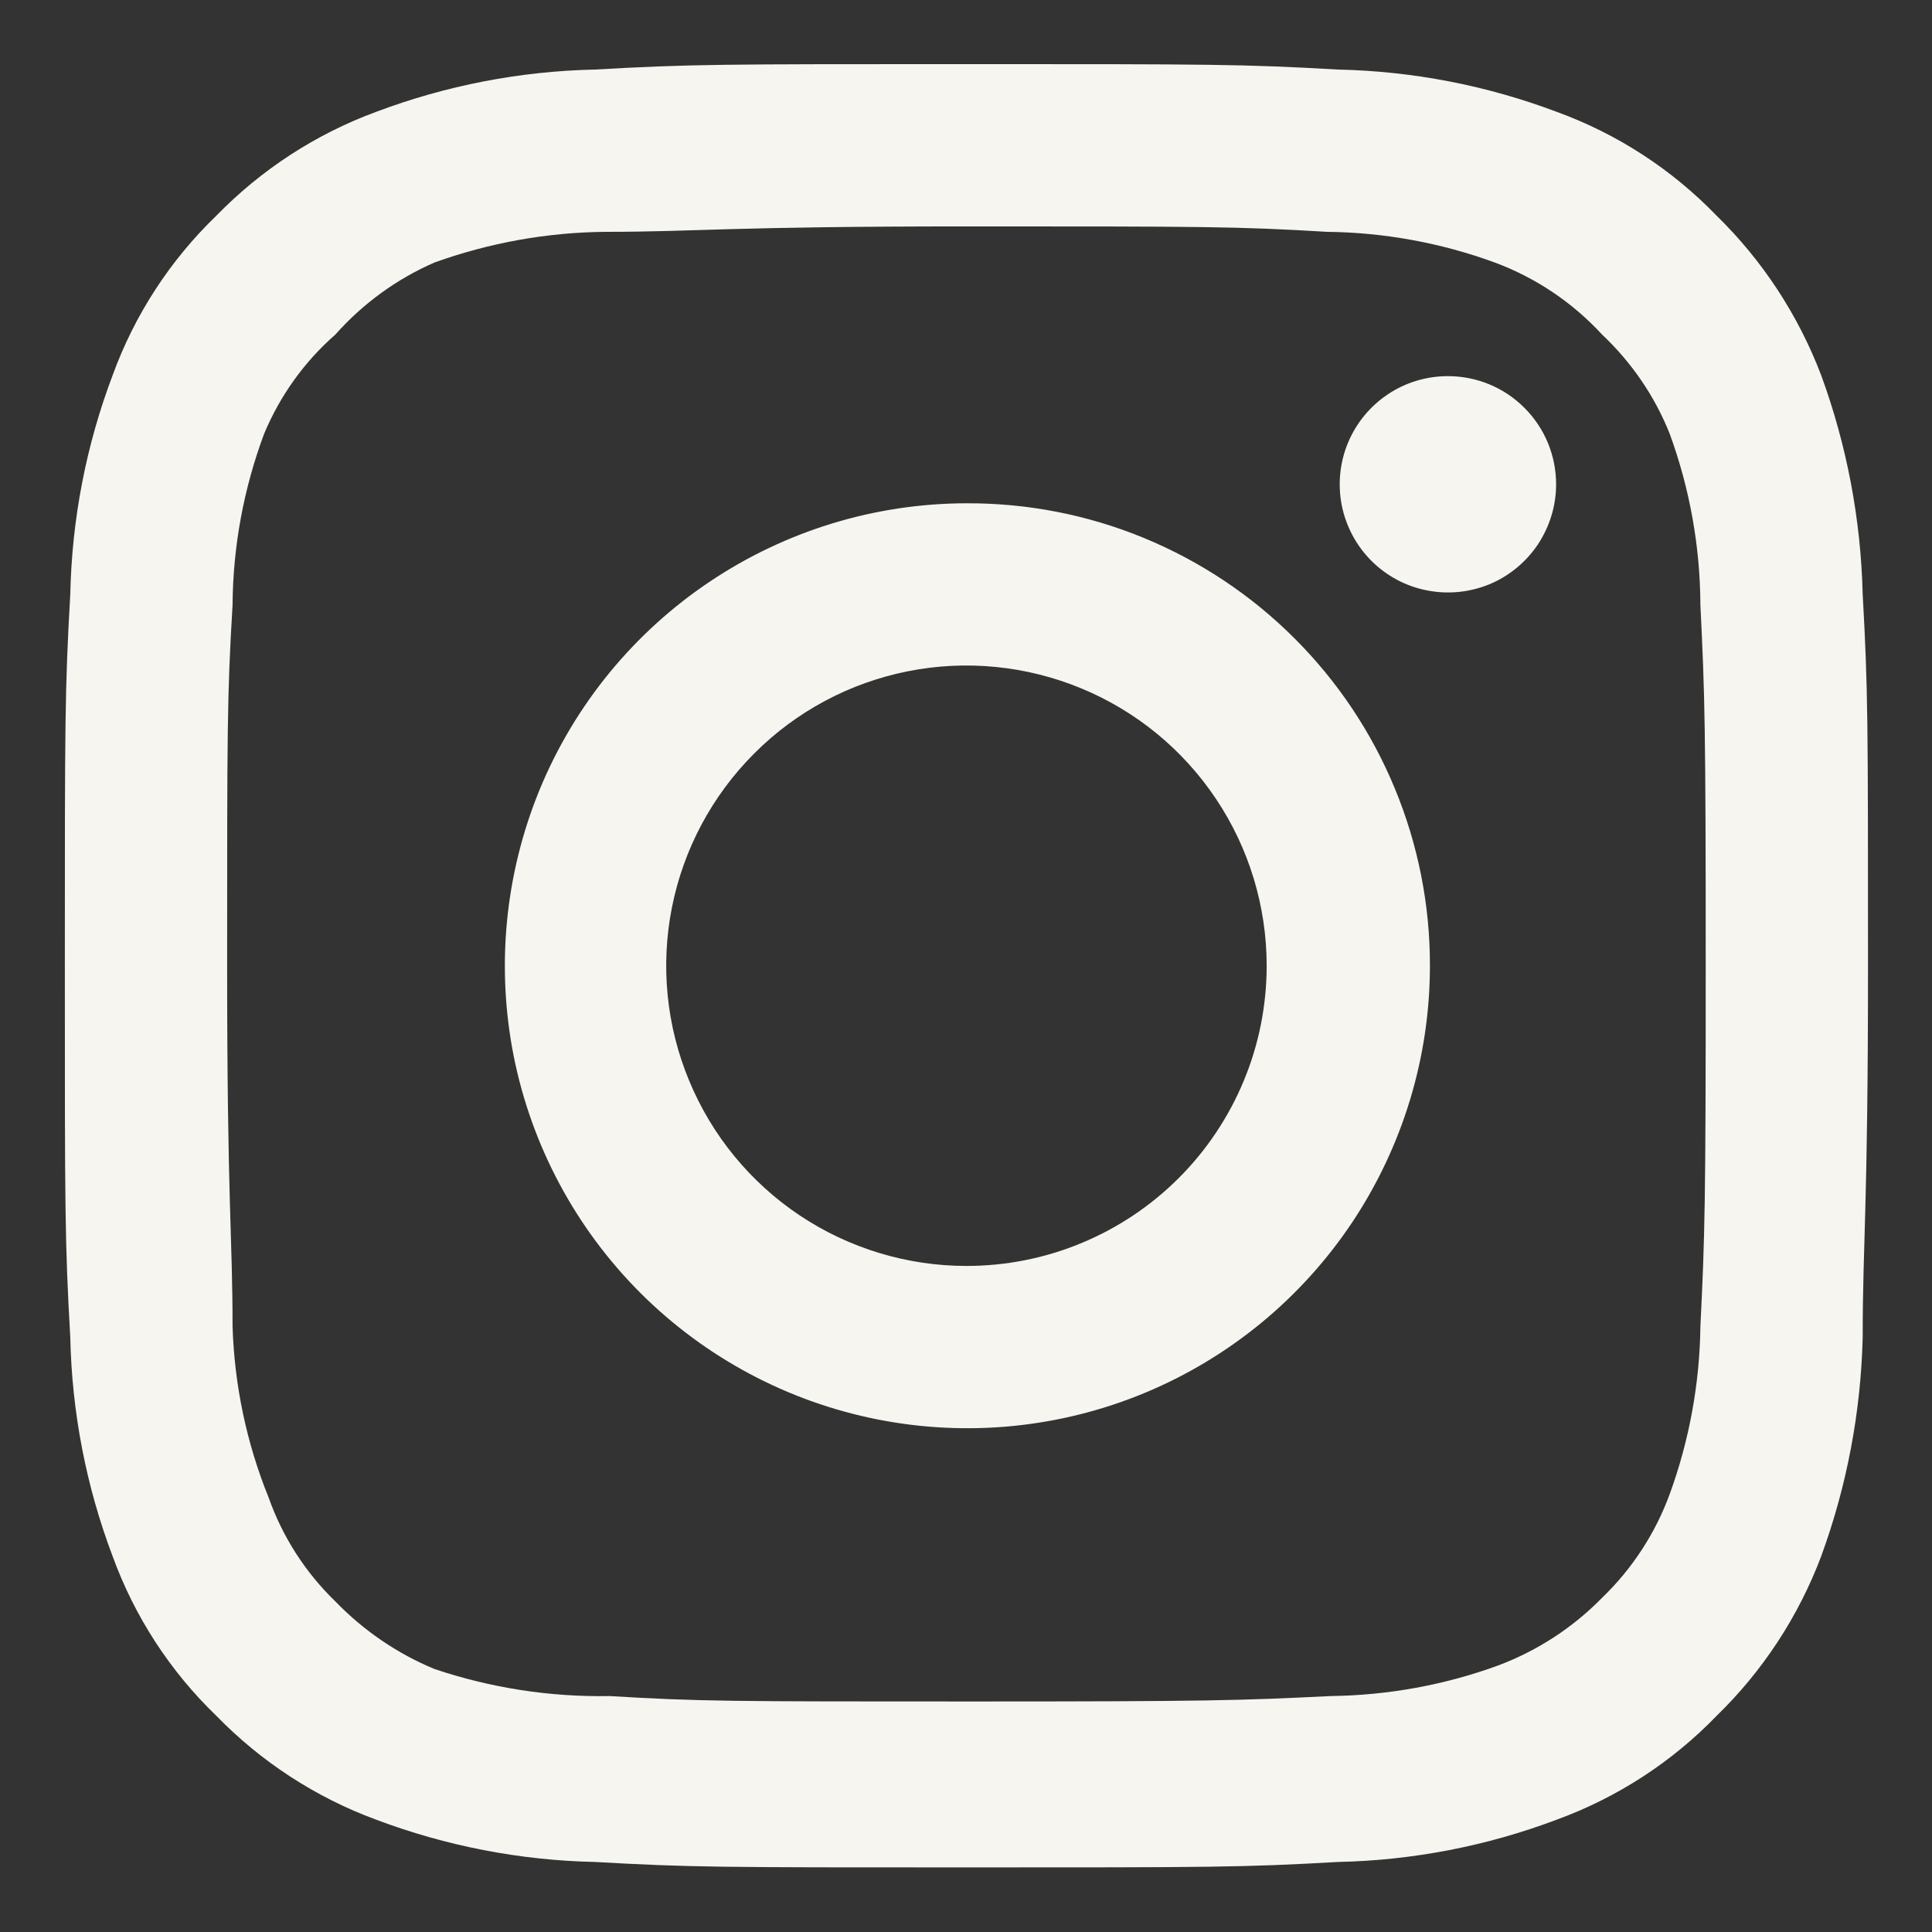<svg width="16" height="16" viewBox="0 0 16 16" fill="none" xmlns="http://www.w3.org/2000/svg">
<rect x="0" y="0" width="16" height="16" fill="#333333" stroke="none"/>
<path d="M11.991 3.115C11.814 3.115 11.64 3.167 11.493 3.266C11.346 3.364 11.231 3.504 11.163 3.668C11.095 3.832 11.078 4.012 11.112 4.186C11.147 4.359 11.232 4.519 11.357 4.644C11.483 4.77 11.642 4.855 11.816 4.889C11.99 4.924 12.17 4.906 12.334 4.839C12.498 4.771 12.637 4.656 12.736 4.509C12.834 4.361 12.887 4.188 12.887 4.011C12.887 3.773 12.793 3.545 12.624 3.377C12.457 3.209 12.229 3.115 11.991 3.115ZM15.426 4.922C15.411 4.302 15.295 3.689 15.082 3.107C14.892 2.609 14.597 2.158 14.216 1.786C13.846 1.403 13.394 1.109 12.894 0.927C12.314 0.708 11.7 0.589 11.08 0.576C10.289 0.531 10.035 0.531 8.004 0.531C5.973 0.531 5.719 0.531 4.928 0.576C4.307 0.589 3.694 0.708 3.113 0.927C2.614 1.111 2.163 1.405 1.792 1.786C1.409 2.155 1.115 2.607 0.933 3.107C0.713 3.688 0.595 4.301 0.582 4.922C0.537 5.713 0.537 5.967 0.537 7.998C0.537 10.029 0.537 10.283 0.582 11.074C0.595 11.695 0.713 12.308 0.933 12.889C1.115 13.389 1.409 13.841 1.792 14.21C2.163 14.591 2.614 14.885 3.113 15.069C3.694 15.288 4.307 15.407 4.928 15.42C5.719 15.465 5.973 15.465 8.004 15.465C10.035 15.465 10.289 15.465 11.08 15.42C11.7 15.407 12.314 15.288 12.894 15.069C13.394 14.886 13.846 14.593 14.216 14.21C14.598 13.839 14.894 13.387 15.082 12.889C15.295 12.307 15.411 11.694 15.426 11.074C15.426 10.283 15.47 10.029 15.47 7.998C15.47 5.967 15.47 5.713 15.426 4.922ZM14.082 10.985C14.076 11.459 13.99 11.928 13.828 12.373C13.709 12.698 13.517 12.992 13.268 13.232C13.026 13.479 12.733 13.67 12.409 13.792C11.964 13.955 11.494 14.04 11.02 14.046C10.274 14.083 9.997 14.091 8.034 14.091C6.07 14.091 5.794 14.091 5.047 14.046C4.555 14.055 4.065 13.979 3.598 13.822C3.289 13.694 3.01 13.503 2.777 13.262C2.529 13.022 2.34 12.728 2.225 12.403C2.042 11.952 1.941 11.471 1.926 10.985C1.926 10.238 1.881 9.962 1.881 7.998C1.881 6.034 1.881 5.758 1.926 5.011C1.929 4.527 2.018 4.047 2.187 3.593C2.319 3.277 2.52 2.996 2.777 2.771C3.004 2.515 3.284 2.311 3.598 2.174C4.054 2.01 4.533 1.924 5.017 1.92C5.764 1.92 6.04 1.875 8.004 1.875C9.968 1.875 10.244 1.875 10.99 1.92C11.464 1.925 11.934 2.011 12.379 2.174C12.719 2.3 13.023 2.505 13.268 2.771C13.512 3.001 13.704 3.281 13.828 3.593C13.994 4.047 14.08 4.527 14.082 5.011C14.119 5.758 14.126 6.034 14.126 7.998C14.126 9.962 14.119 10.238 14.082 10.985ZM8.004 4.168C7.247 4.169 6.507 4.395 5.878 4.817C5.249 5.238 4.759 5.837 4.47 6.537C4.182 7.237 4.107 8.007 4.255 8.75C4.404 9.492 4.769 10.174 5.305 10.709C5.841 11.244 6.524 11.608 7.267 11.755C8.01 11.902 8.779 11.826 9.479 11.536C10.178 11.246 10.776 10.755 11.197 10.125C11.617 9.495 11.842 8.755 11.842 7.998C11.843 7.494 11.744 6.995 11.551 6.529C11.359 6.064 11.076 5.641 10.719 5.285C10.363 4.929 9.939 4.647 9.473 4.455C9.007 4.263 8.508 4.166 8.004 4.168ZM8.004 10.484C7.512 10.484 7.031 10.338 6.622 10.065C6.214 9.792 5.895 9.404 5.707 8.949C5.518 8.495 5.469 7.995 5.565 7.513C5.661 7.031 5.898 6.588 6.246 6.24C6.593 5.892 7.036 5.655 7.519 5.559C8.001 5.463 8.501 5.513 8.955 5.701C9.41 5.889 9.798 6.208 10.071 6.617C10.344 7.025 10.49 7.506 10.49 7.998C10.49 8.324 10.426 8.648 10.301 8.949C10.176 9.251 9.993 9.525 9.762 9.756C9.531 9.987 9.257 10.17 8.955 10.295C8.654 10.42 8.33 10.484 8.004 10.484Z" fill="#F6F5EF"/>
</svg>
